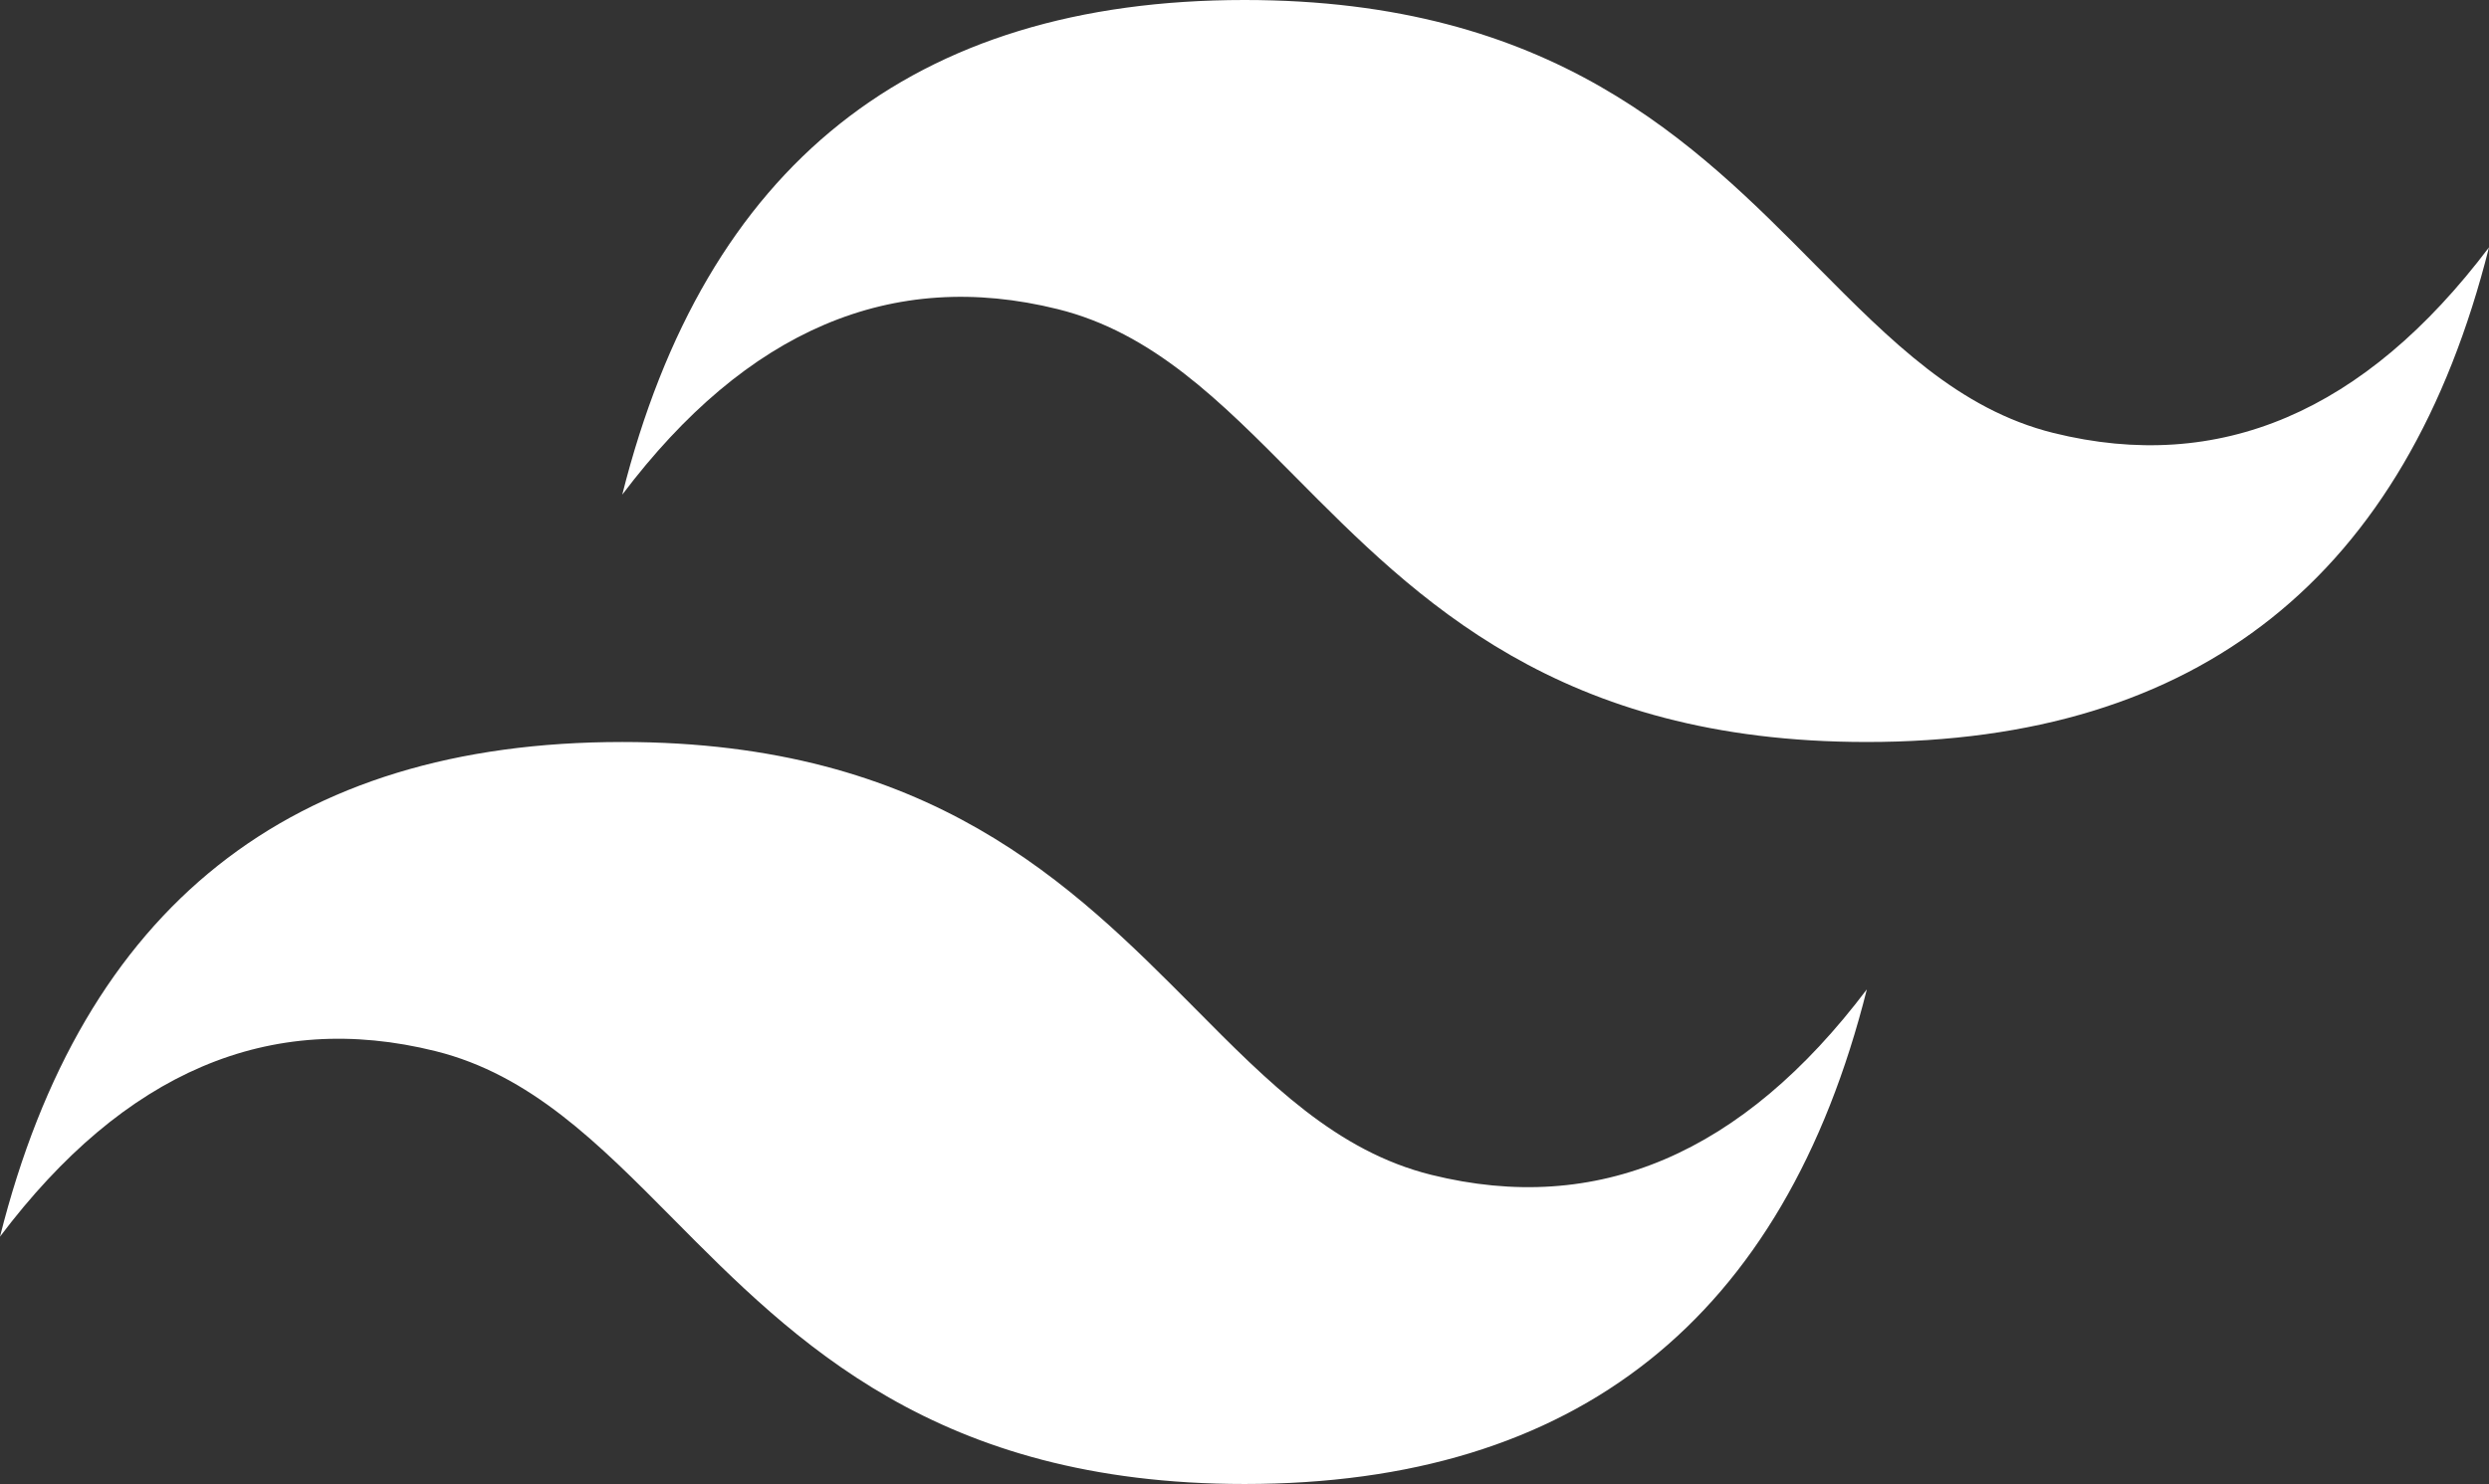 <svg xmlns="http://www.w3.org/2000/svg" viewBox="0 0 666.67 397.6"><rect x="0" y="0" width="666.67" height="397.6" fill="#333333" stroke="none"/><defs><style>.cls-1{fill:#fff;fill-rule:evenodd;}</style></defs><g id="Capa_2" data-name="Capa 2"><g id="Capa_1-2" data-name="Capa 1"><path class="cls-1" d="M333.33,0Q200,0,166.67,132.53q50-66.24,116.66-49.7c25.37,6.3,43.5,24.6,63.54,44.84,32.7,33,70.53,71.13,153.13,71.13q133.35,0,166.67-132.53Q616.66,132.51,550,116c-25.37-6.3-43.5-24.6-63.57-44.84C453.77,38.13,416,0,333.33,0ZM166.67,198.8Q33.32,198.8,0,331.33q50-66.3,116.67-49.7c25.36,6.3,43.5,24.6,63.56,44.84,32.67,33,70.5,71.13,153.14,71.13q133.35,0,166.66-132.53-50,66.24-116.66,49.7c-25.37-6.3-43.5-24.6-63.54-44.84C287.1,237,249.27,198.8,166.67,198.8Z"/></g></g></svg>